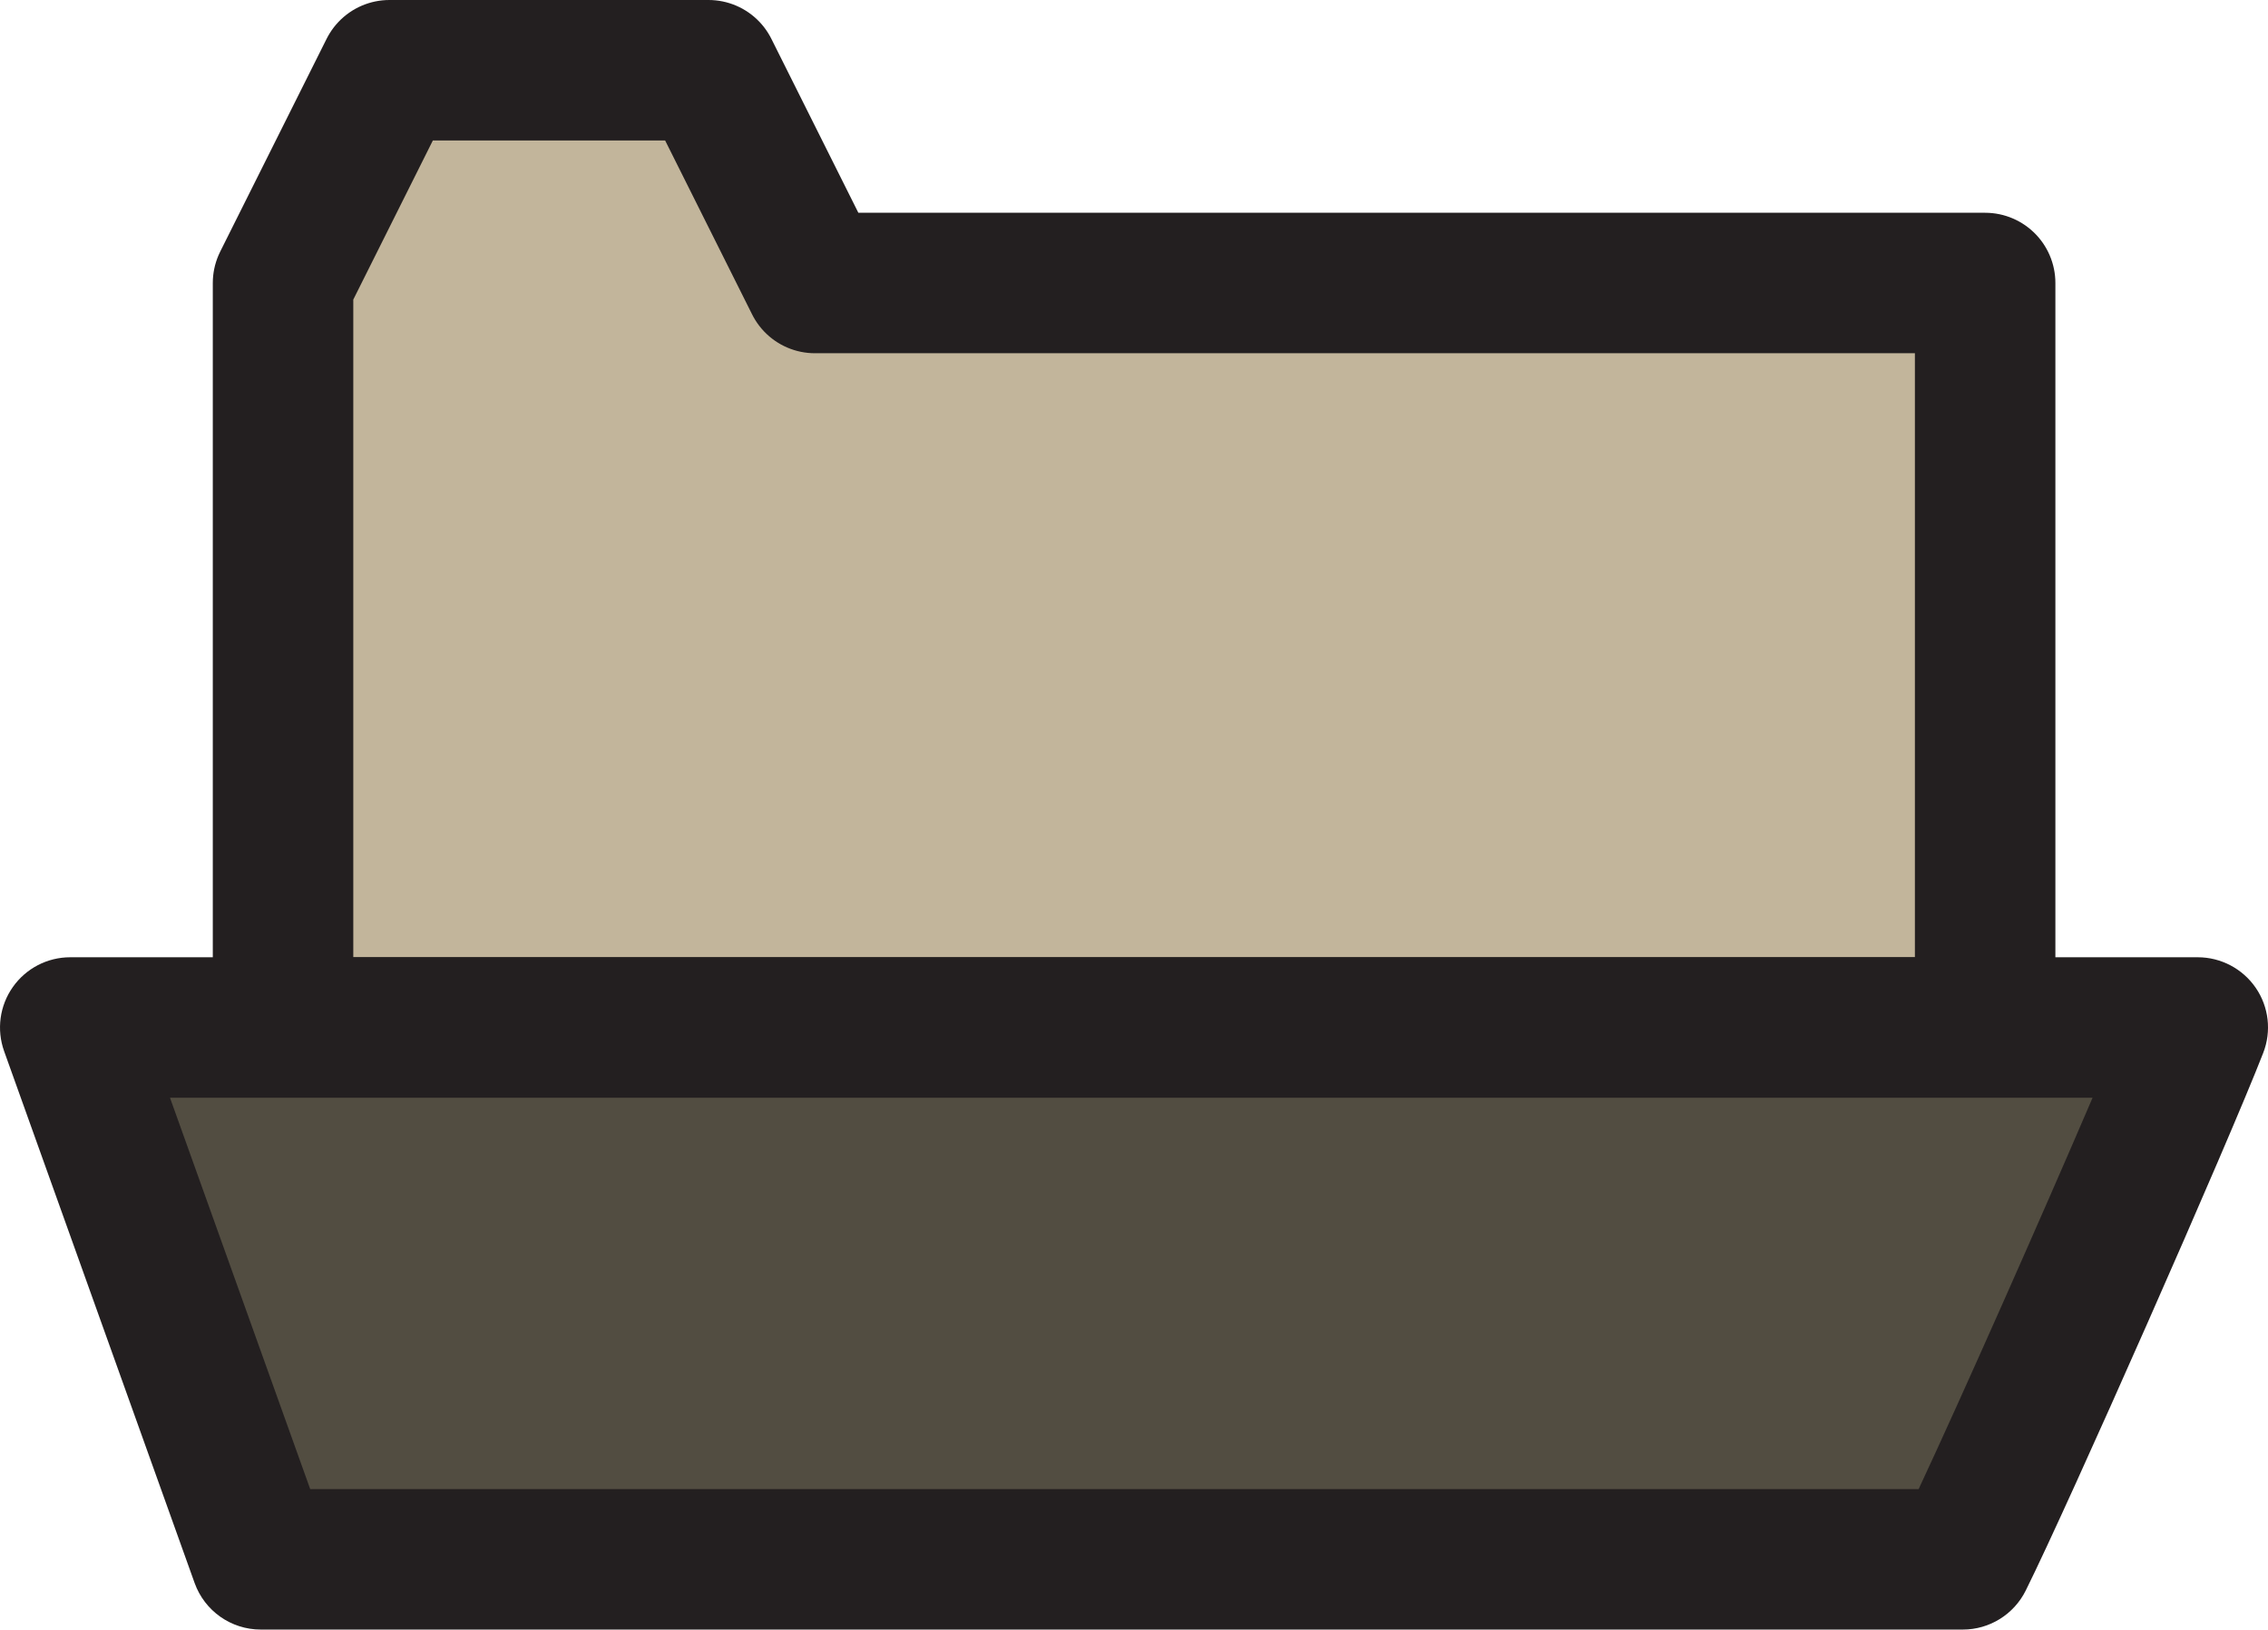 <?xml version="1.0" encoding="UTF-8"?>
<svg id="Layer_2" data-name="Layer 2" xmlns="http://www.w3.org/2000/svg" viewBox="0 0 242.15 174.01">
  <defs>
    <style>
      .cls-1 {
        fill: #524d41;
      }

      .cls-1, .cls-2 {
        stroke-width: 0px;
      }

      .cls-2 {
        fill: #231f20;
      }

      .cls-3 {
        fill: #c2b59b;
        stroke: #231f20;
        stroke-linejoin: round;
        stroke-width: 15px;
      }
    </style>
  </defs>
  <g id="Misc_Folder" data-name="Misc Folder">
    <path class="cls-3" d="M30.22,109.72V30.22l11.36-22.72h34.07l11.36,22.72h124.94v79.5H30.22Z"/>
    <g>
      <path class="cls-1" d="M7.5,109.72h227.16c-3.68,9.48-20.76,48.09-25.09,56.79H27.84c-6.78-18.93-13.56-37.86-20.35-56.79Z"/>
      <path class="cls-2" d="M209.57,174.01H27.84c-3.17,0-5.99-1.99-7.06-4.97L.44,112.25c-.82-2.3-.48-4.85.93-6.85,1.41-2,3.69-3.18,6.13-3.18h227.15c2.47,0,4.79,1.22,6.19,3.26,1.4,2.04,1.7,4.64.8,6.95-3.72,9.58-20.78,48.22-25.36,57.42-1.27,2.55-3.87,4.16-6.71,4.16ZM33.13,159.01h171.72c4.53-9.69,13.13-29.09,18.57-41.79H18.15l14.97,41.79Z"/>
    </g>
  </g>
</svg>